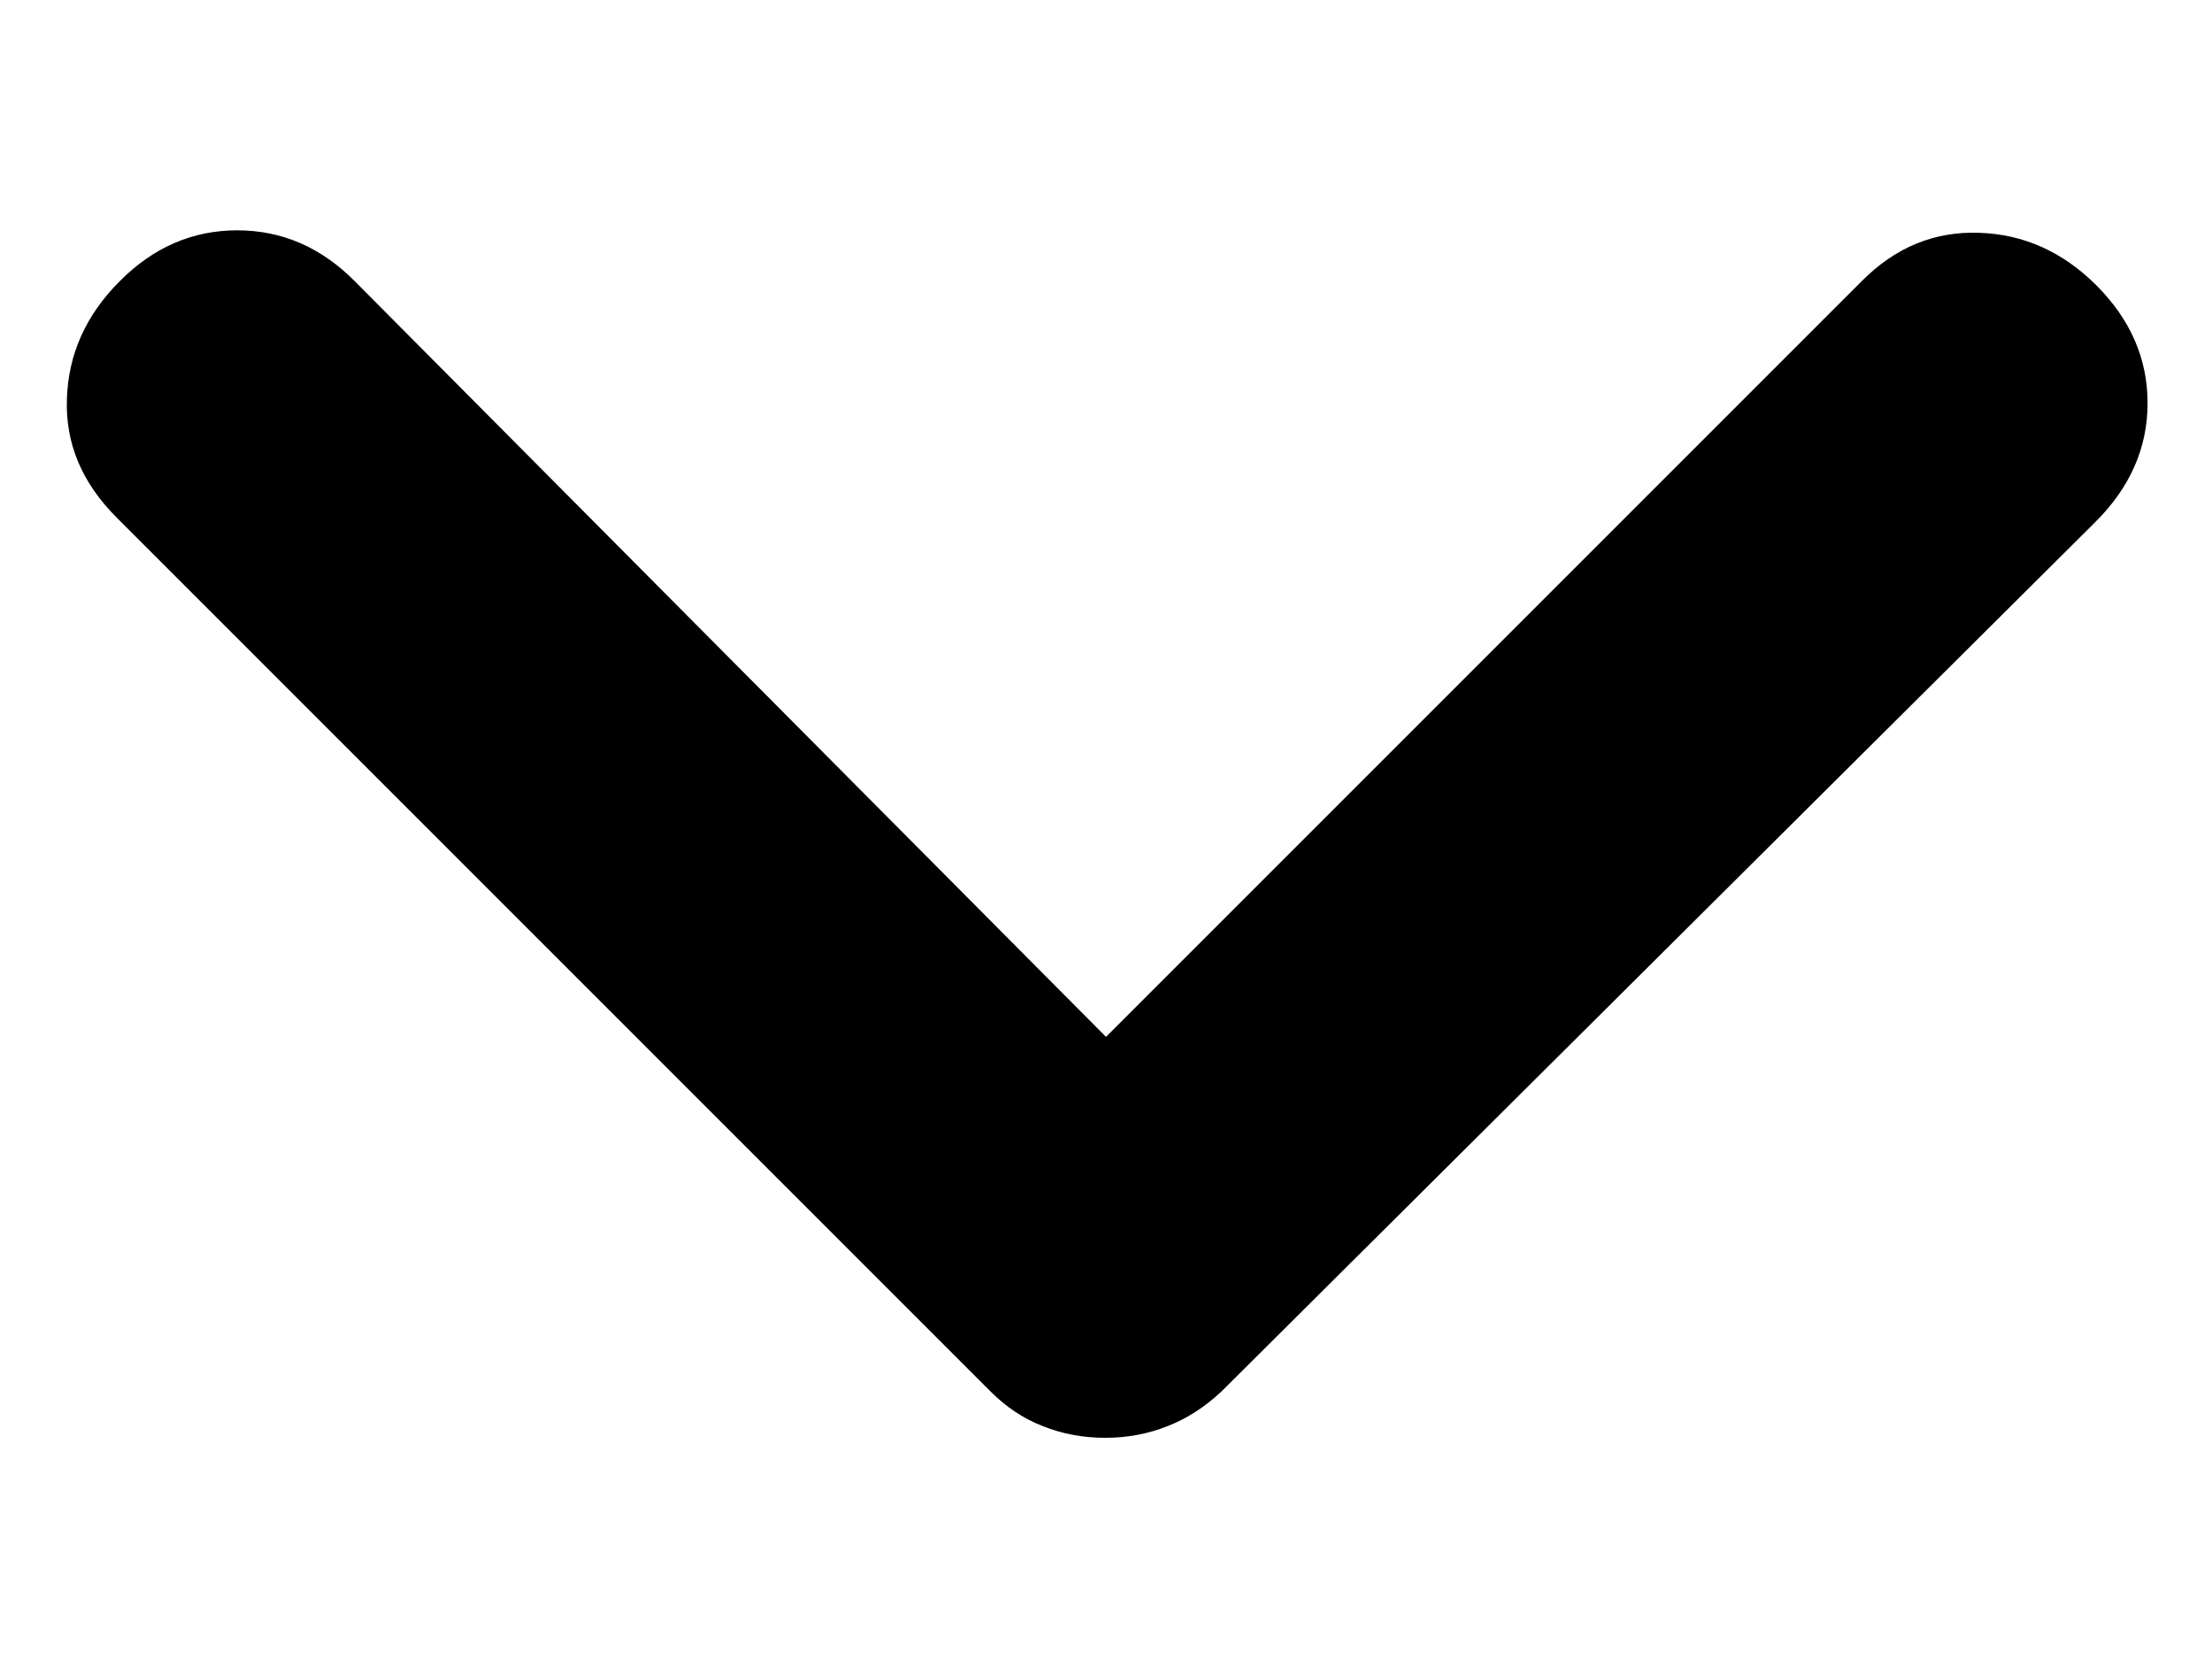 <svg width="8" height="6" viewBox="0 0 8 6" fill="none" xmlns="http://www.w3.org/2000/svg">
<path d="M3.997 5.2C3.917 5.2 3.842 5.186 3.772 5.158C3.702 5.131 3.639 5.089 3.583 5.033L0.422 1.872C0.296 1.746 0.236 1.603 0.242 1.442C0.247 1.281 0.311 1.139 0.433 1.017C0.555 0.894 0.697 0.833 0.858 0.833C1.019 0.833 1.161 0.894 1.283 1.017L4 3.75L6.733 1.017C6.855 0.894 6.997 0.836 7.158 0.842C7.319 0.847 7.461 0.911 7.583 1.033C7.705 1.156 7.767 1.297 7.767 1.458C7.767 1.619 7.704 1.763 7.578 1.888L4.417 5.033C4.357 5.089 4.292 5.131 4.222 5.158C4.152 5.186 4.077 5.2 3.997 5.2Z" fill="black"/>
</svg>
